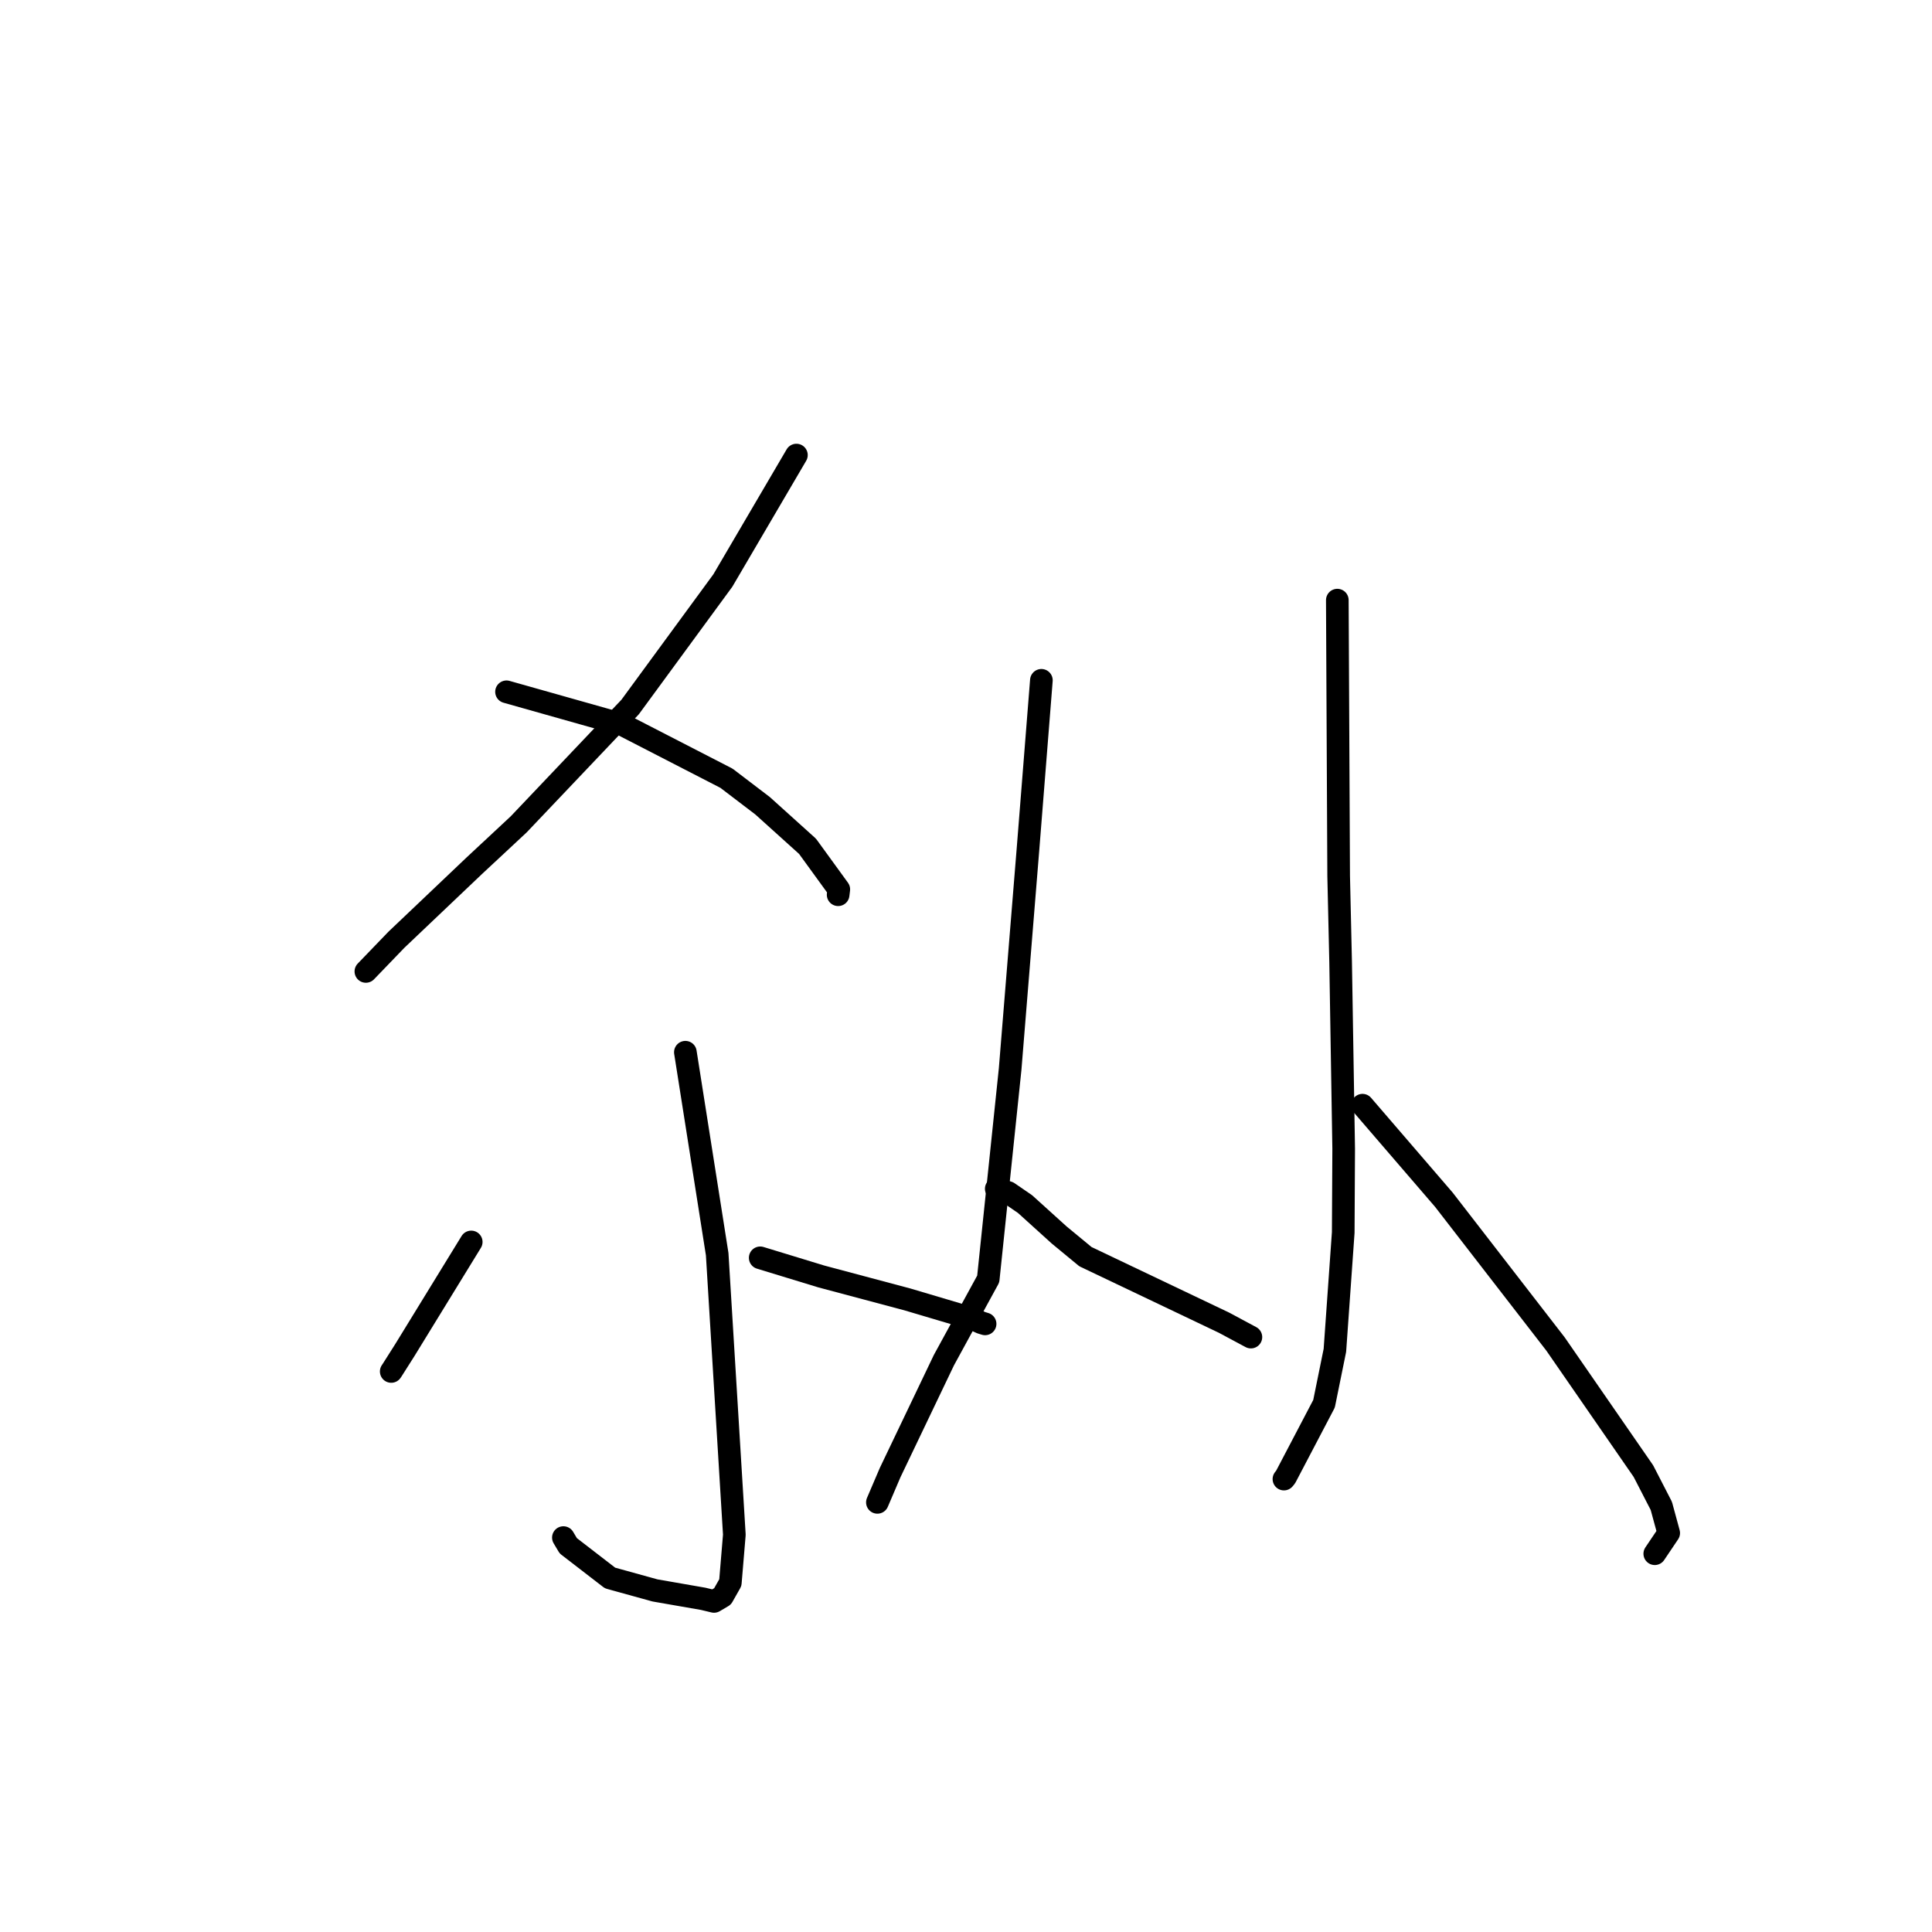 <?xml version="1.0" standalone="no"?>
    <svg width="256" height="256" xmlns="http://www.w3.org/2000/svg" version="1.1">
    <polyline stroke="black" stroke-width="3" stroke-linecap="round" fill="transparent" stroke-linejoin="round" points="105.529 60.299 100.655 68.61 95.782 76.921 83.495 93.684 68.718 109.243 62.863 114.698 52.524 124.524 48.848 128.339 48.481 128.72 " />
        <polyline stroke="black" stroke-width="3" stroke-linecap="round" fill="transparent" stroke-linejoin="round" points="67.116 91.667 74.751 93.823 82.386 95.979 96.265 103.123 101.046 106.767 107.004 112.141 111.145 117.843 111.058 118.558 " />
        <polyline stroke="black" stroke-width="3" stroke-linecap="round" fill="transparent" stroke-linejoin="round" points="90.816 139.425 92.923 152.802 95.03 166.179 97.304 203.358 96.774 209.707 95.741 211.53 94.623 212.192 94.613 212.197 93.18 211.853 86.785 210.738 80.831 209.091 75.299 204.824 74.652 203.738 " />
        <polyline stroke="black" stroke-width="3" stroke-linecap="round" fill="transparent" stroke-linejoin="round" points="62.44 164.565 58.043 171.726 53.647 178.887 51.95 181.565 51.84 181.726 " />
        <polyline stroke="black" stroke-width="3" stroke-linecap="round" fill="transparent" stroke-linejoin="round" points="100.732 166.667 104.777 167.902 108.821 169.136 120.205 172.17 128.872 174.741 130.008 175.26 130.53 175.42 " />
        <polyline stroke="black" stroke-width="3" stroke-linecap="round" fill="transparent" stroke-linejoin="round" points="137.989 90.145 137.103 101.312 136.217 112.479 133.849 141.657 130.946 169.476 125.074 180.224 117.948 195.124 116.414 198.712 116.26 199.071 " />
        <polyline stroke="black" stroke-width="3" stroke-linecap="round" fill="transparent" stroke-linejoin="round" points="132.009 157.518 132.8 157.768 133.59 158.018 135.826 159.551 140.347 163.643 143.827 166.515 162.181 175.26 165.463 177.019 165.731 177.163 165.75 177.173 " />
        <polyline stroke="black" stroke-width="3" stroke-linecap="round" fill="transparent" stroke-linejoin="round" points="177.202 79.521 177.291 97.797 177.38 116.073 177.639 127.447 178.045 152.229 177.985 163.314 176.881 178.924 175.441 186.005 170.349 195.718 170.128 195.986 " />
        <polyline stroke="black" stroke-width="3" stroke-linecap="round" fill="transparent" stroke-linejoin="round" points="180.538 146.444 185.928 152.705 191.318 158.966 206.113 178.086 217.76 194.932 220.133 199.538 221.112 203.133 219.418 205.65 219.266 205.876 " />
        </svg>